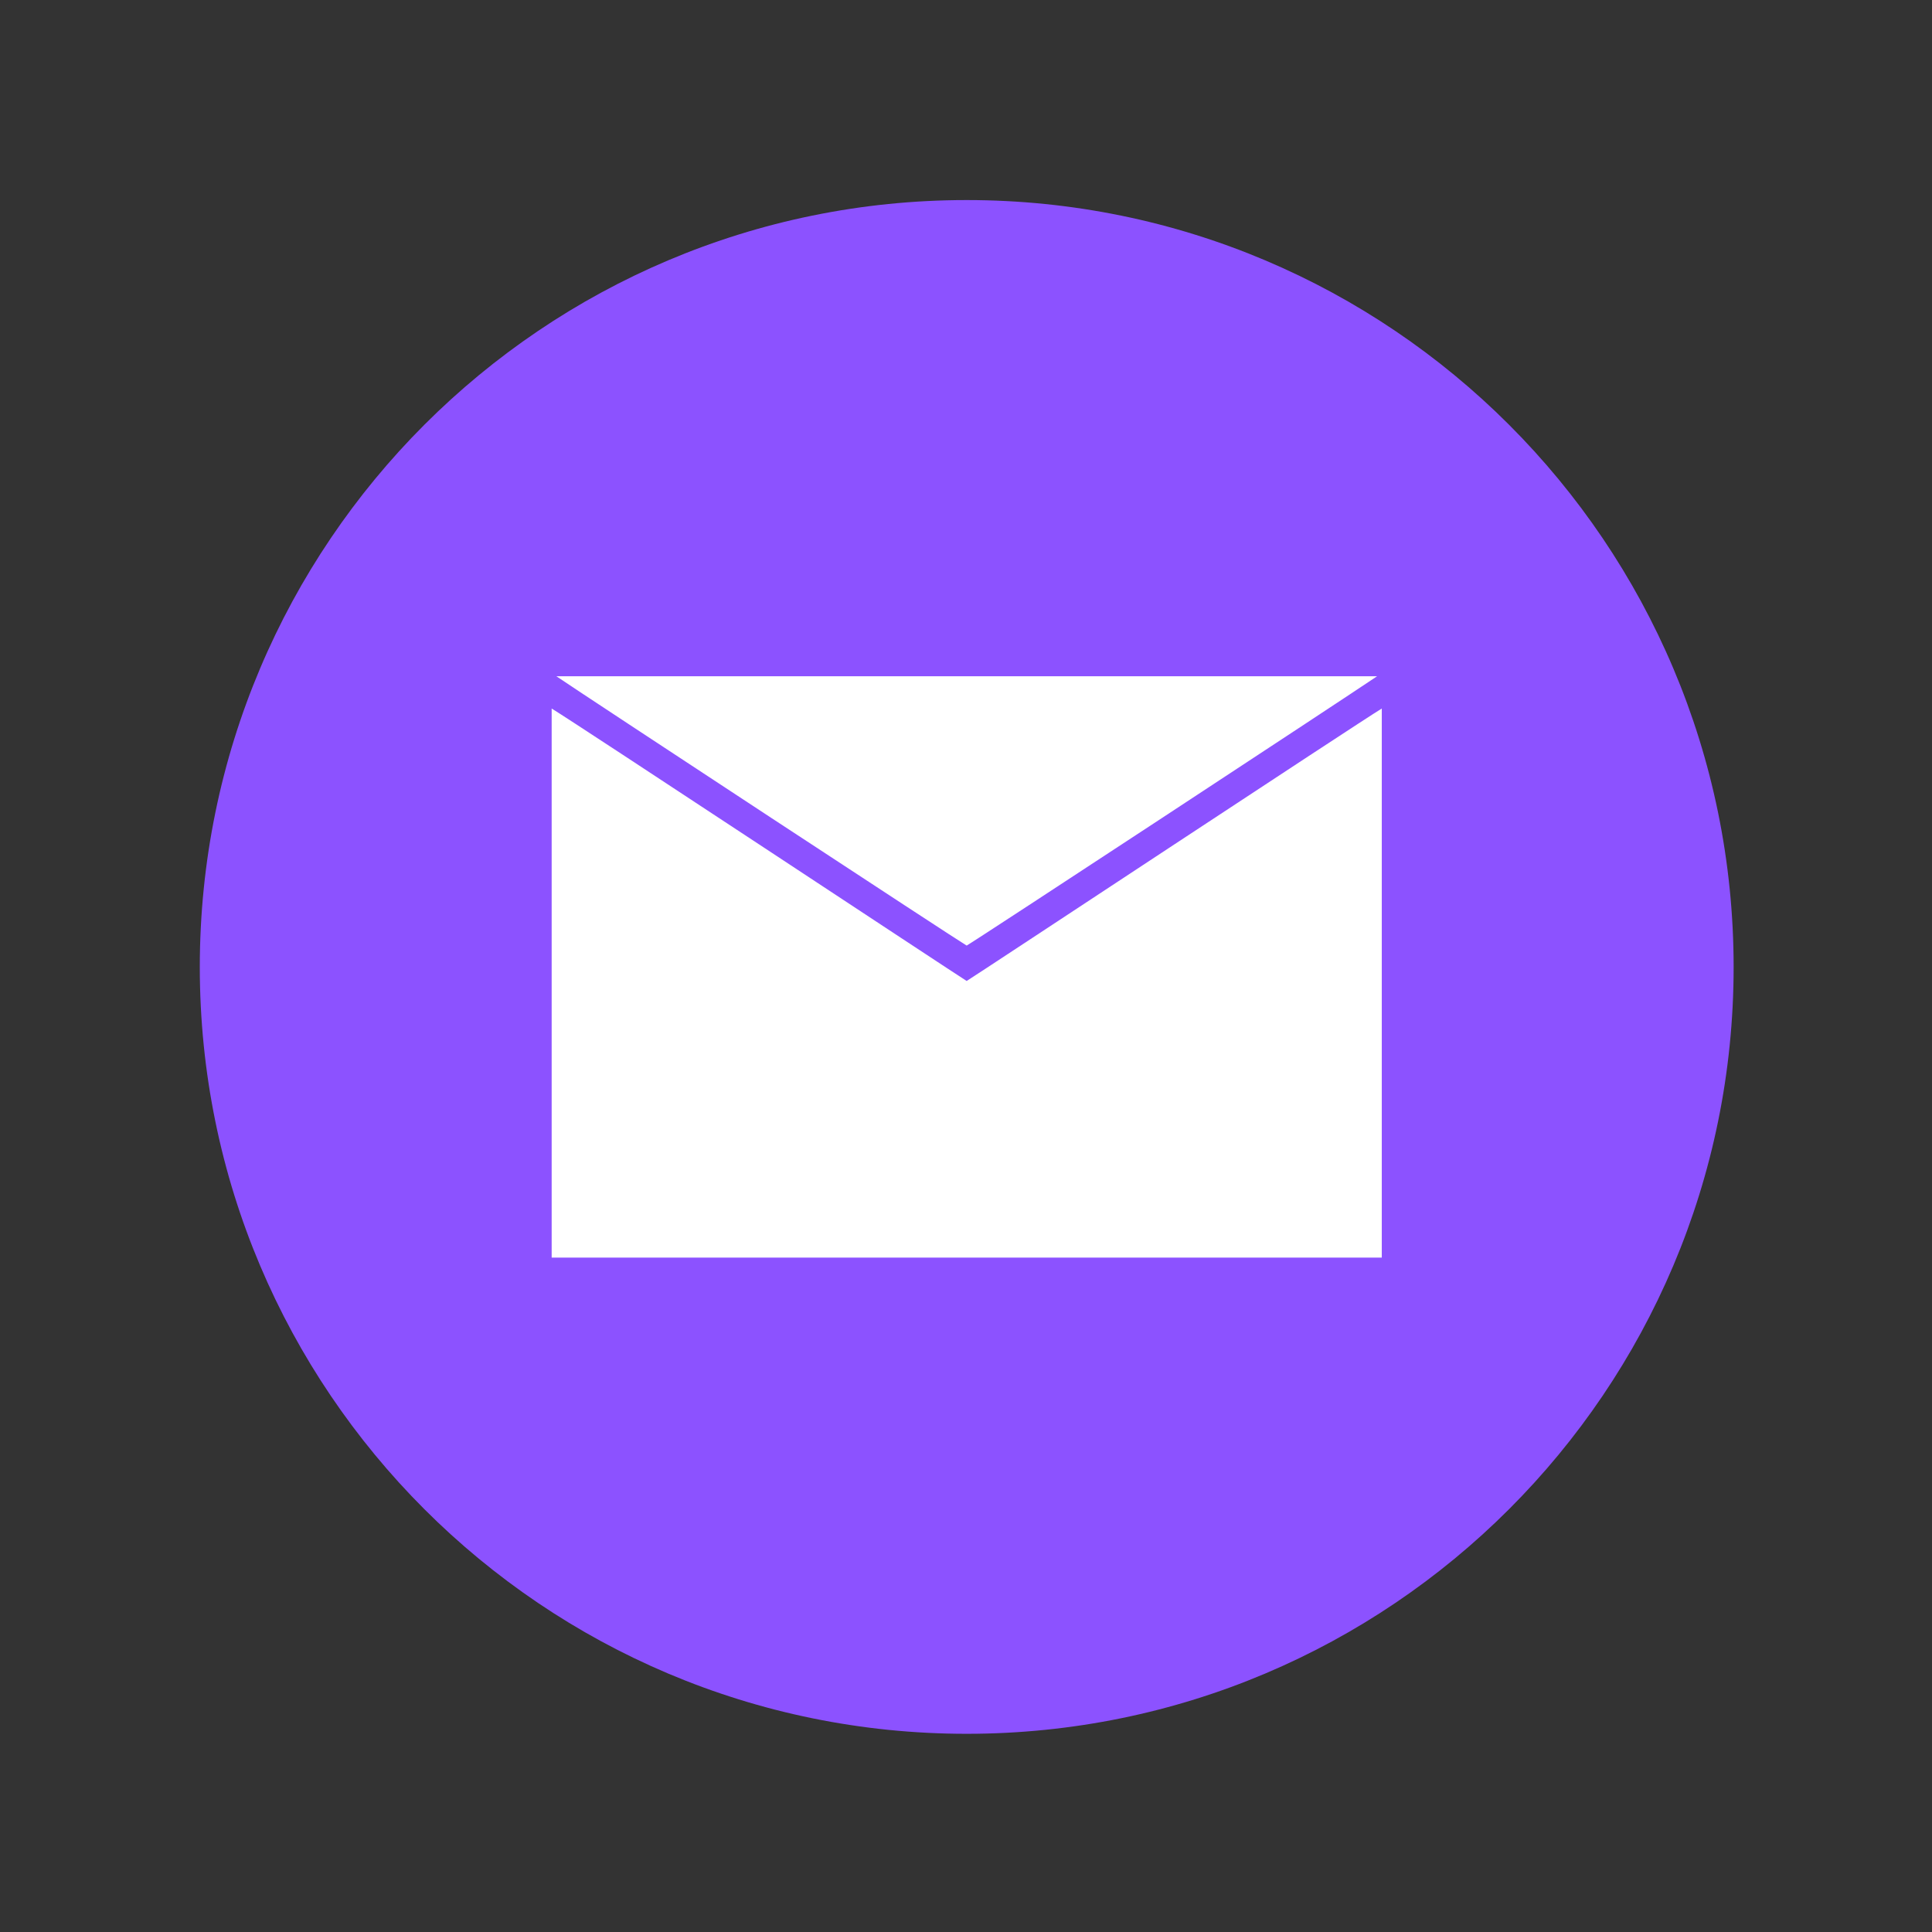 <svg xmlns="http://www.w3.org/2000/svg" xmlns:xlink="http://www.w3.org/1999/xlink" width="500" zoomAndPan="magnify" viewBox="0 0 375 375" height="500" preserveAspectRatio="xMidYMid meet" version="1.0"><rect x="0" y="0" width="375" height="375" fill="#333333" stroke="none"/><defs><clipPath id="f7c52227ec"><path d="M 38.762 38.762 L 336.512 38.762 L 336.512 336.512 L 38.762 336.512 Z M 38.762 38.762 " clip-rule="nonzero"/></clipPath></defs><g clip-path="url(#f7c52227ec)"><path fill="#8c52ff" d="M 336.496 187.703 C 336.496 269.906 269.852 336.531 187.629 336.531 C 105.426 336.531 38.781 269.906 38.781 187.703 C 38.781 105.484 105.426 38.832 187.629 38.832 C 269.852 38.832 336.496 105.484 336.496 187.703 " fill-opacity="1" fill-rule="nonzero"/></g><path fill="#ffffff" d="M 267.289 131.262 L 107.992 131.262 C 114.375 135.594 186.246 182.785 187.629 183.535 C 189.031 182.785 260.902 135.594 267.289 131.262 " fill-opacity="1" fill-rule="nonzero"/><path fill="#ffffff" d="M 187.629 190.406 C 185.637 189.188 111.508 140.188 107.078 137.527 L 107.078 244.102 L 268.203 244.102 L 268.203 137.527 C 263.789 140.188 189.641 189.188 187.629 190.406 " fill-opacity="1" fill-rule="nonzero"/></svg>